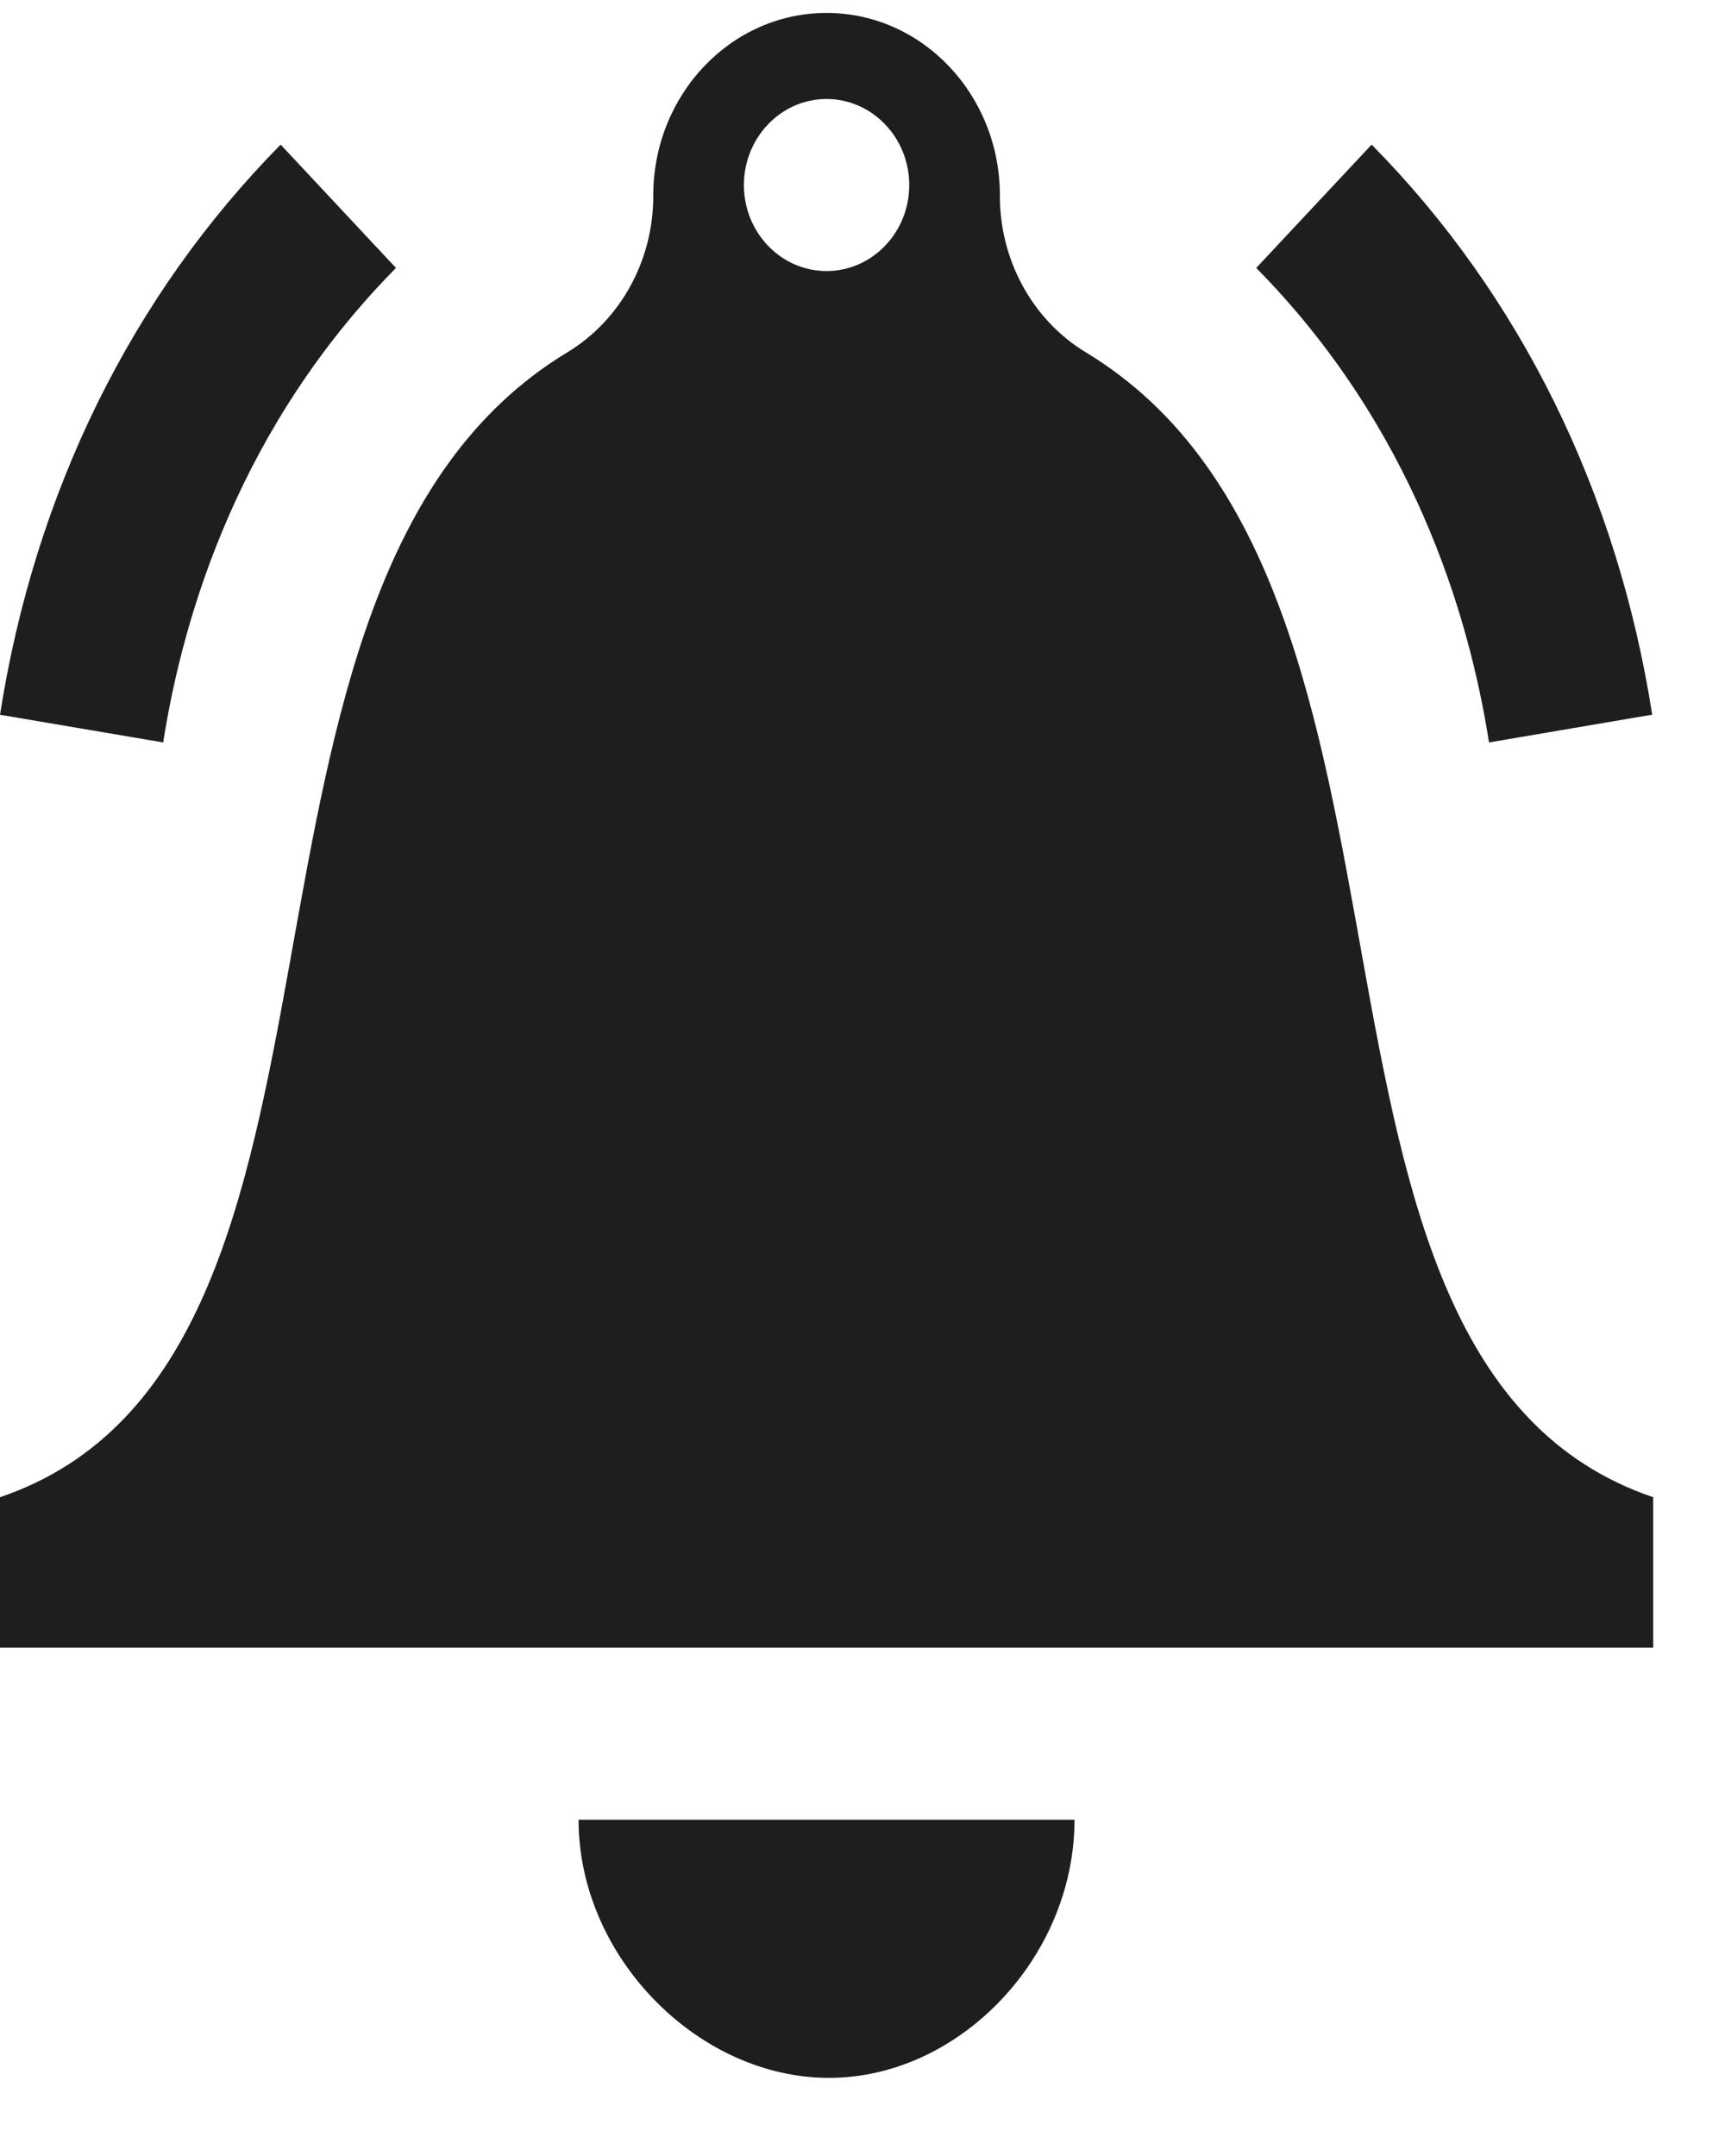 <svg width="20" height="25" viewBox="0 0 20 25" fill="none" xmlns="http://www.w3.org/2000/svg">
<path d="M12.59 4.086C11.973 3.713 11.591 3.019 11.593 2.27V2.267C11.593 1.098 10.693 0.15 9.583 0.15C8.474 0.15 7.574 1.098 7.574 2.267V2.27C7.576 3.02 7.194 3.713 6.577 4.086C2.104 6.792 4.674 15.774 0 17.361V19.106H19.167V17.361C14.493 15.774 17.063 6.792 12.59 4.086ZM9.583 1.148C10.112 1.148 10.542 1.596 10.542 2.146C10.542 2.696 10.112 3.143 9.583 3.143C9.054 3.143 8.625 2.696 8.625 2.146C8.625 1.596 9.054 1.148 9.583 1.148ZM12.458 21.101C12.458 22.695 11.124 24.094 9.611 24.094C8.098 24.094 6.708 22.695 6.708 21.101H12.458ZM17.264 8.609C17.029 7.109 16.37 4.936 14.565 3.107L15.903 1.677C17.628 3.425 18.753 5.711 19.156 8.287L17.264 8.609ZM0 8.288C0.403 5.711 1.529 3.426 3.254 1.677L4.591 3.107C2.786 4.936 2.127 7.109 1.892 8.609L0 8.288Z" fill="#1E1E1E"/>
</svg>